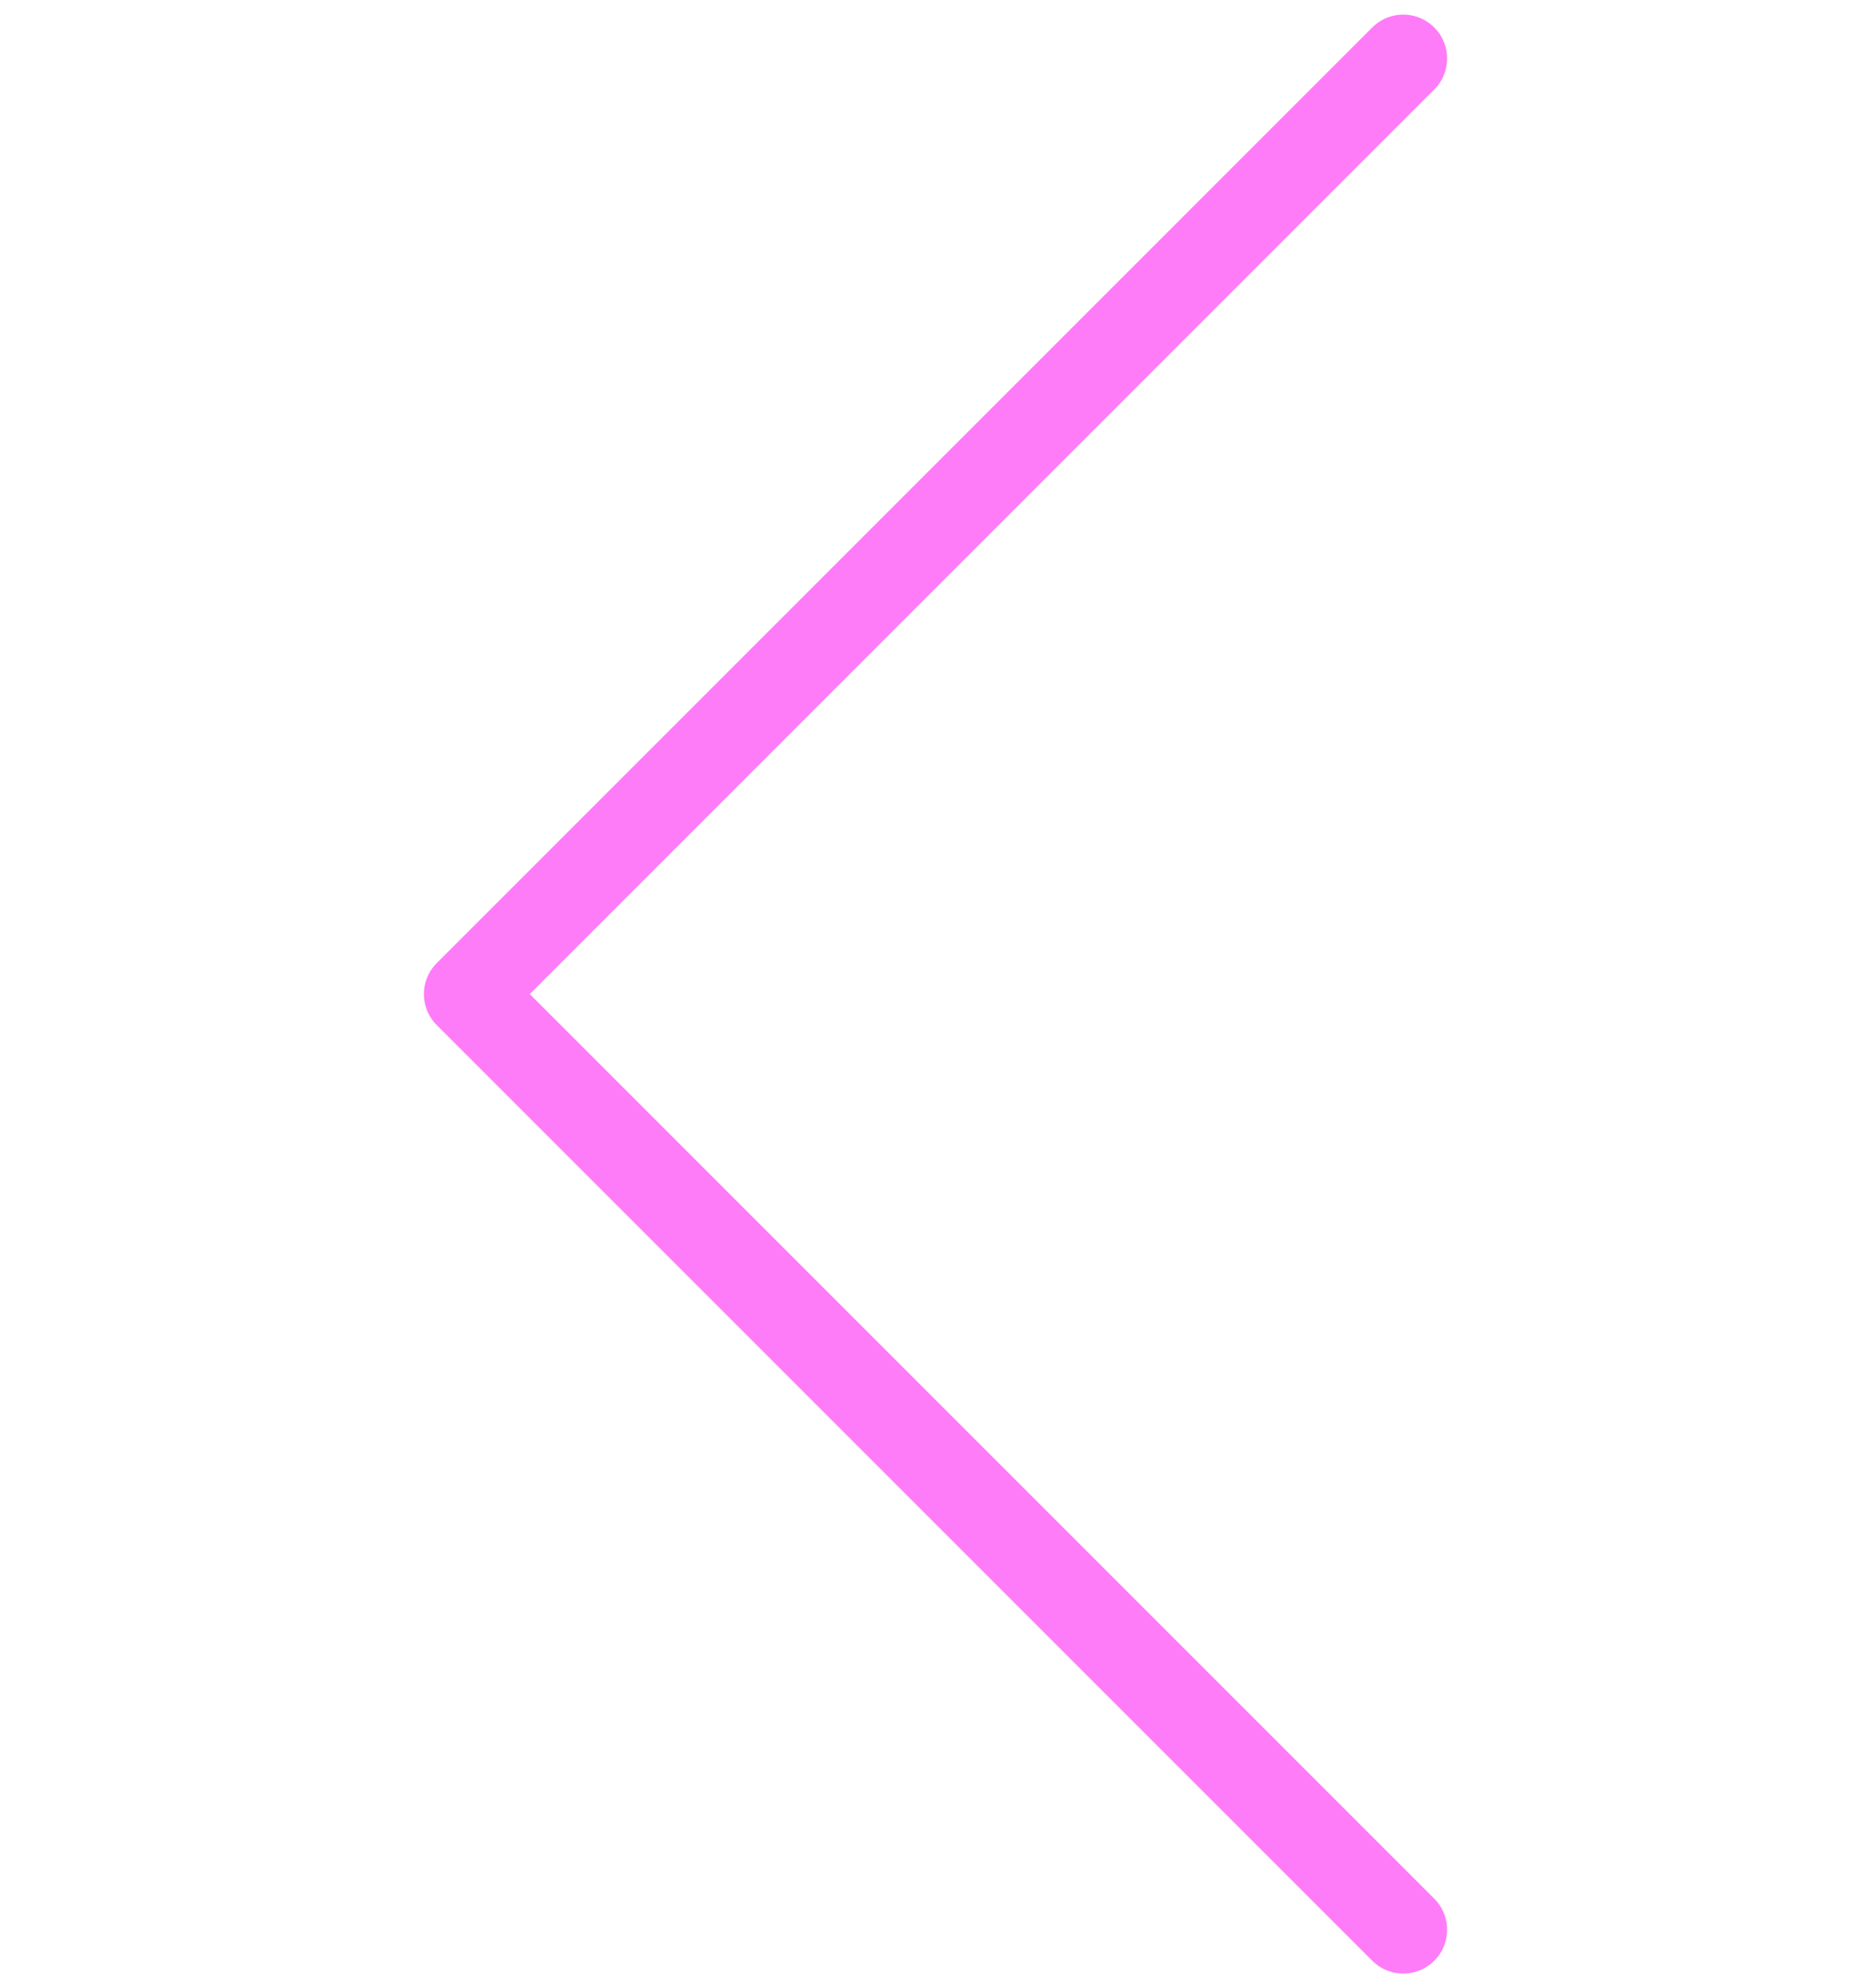 <svg width="64" height="68" viewBox="0 0 64 68" fill="none" xmlns="http://www.w3.org/2000/svg">
<path d="M48 66L16 34L48 2" stroke="#FF7CF8" stroke-width="3" stroke-linecap="round" stroke-linejoin="round"/>
</svg>
